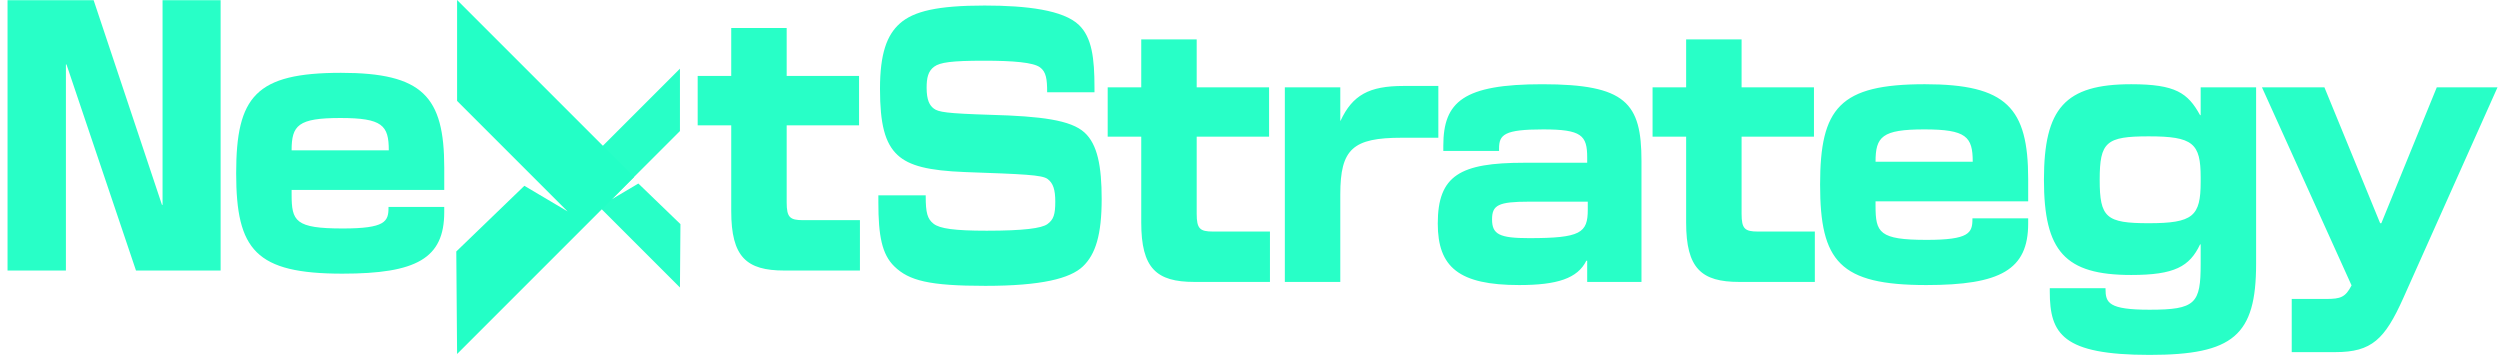 <svg width="317" height="45" viewBox="0 0 317 45" fill="none" xmlns="http://www.w3.org/2000/svg">
<path fill-rule="evenodd" clip-rule="evenodd" d="M124.939 36.246C132.029 36.246 135.691 35.322 137.309 33.783C138.927 32.245 139.692 29.736 139.692 25.249C139.692 21.07 139.162 18.299 137.515 16.803C135.779 15.22 132.029 14.736 125.616 14.56C119.967 14.384 118.997 14.208 118.408 13.768C117.879 13.372 117.496 12.712 117.496 11.128C117.496 9.897 117.673 9.017 118.467 8.445C119.203 7.917 120.615 7.697 124.763 7.697C128.528 7.697 131.013 7.917 131.866 8.533C132.661 9.105 132.778 10.073 132.778 11.656V11.7H138.78V11.085C138.78 7.39 138.456 4.75 136.809 3.167C134.838 1.275 130.205 0.703 124.851 0.703C118.909 0.703 115.849 1.407 114.084 2.991C112.466 4.442 111.583 6.774 111.583 11.261C111.583 15.704 112.201 18.167 113.819 19.663C115.29 21.026 117.732 21.642 122.38 21.818C129.793 22.082 132.131 22.17 132.838 22.698C133.545 23.226 133.809 24.061 133.809 25.558C133.809 27.186 133.603 27.845 132.809 28.418C132.073 28.946 129.824 29.254 125.117 29.254C121.028 29.254 119.174 28.99 118.38 28.374C117.586 27.759 117.38 26.966 117.38 24.899V24.767H111.377V25.692C111.377 29.87 111.819 32.246 113.407 33.785C115.261 35.587 117.82 36.246 124.939 36.246ZM151.445 35.748H161.03V29.36H153.814C152.148 29.36 151.741 29.008 151.741 27.113V17.333H160.919V11.077H151.741V4.997H144.71V11.077H140.455V17.333H144.71V28.215C144.71 34.03 146.635 35.748 151.445 35.748ZM162.918 35.748H169.949V24.646C169.949 18.875 171.54 17.465 177.757 17.465H182.382V10.9H177.942C173.612 10.9 171.503 12.046 169.986 15.306H169.949V11.077H162.917V35.749L162.918 35.748ZM192.634 36.145C197.445 36.145 200.035 35.307 201.145 33.061H201.256V35.748H208.139V20.417C208.139 13.059 206.178 10.681 195.557 10.681C185.566 10.681 183.012 12.883 183.012 18.479V19.139H190.08V18.831C190.08 17.069 190.746 16.408 195.668 16.408C200.553 16.408 201.256 17.157 201.256 19.976V20.637H193.263C185.159 20.637 182.309 22.223 182.309 28.347C182.309 33.898 185.011 36.145 192.634 36.145ZM189.192 27.818C189.192 26.012 189.969 25.571 193.892 25.571H201.33V26.584C201.33 29.536 200.442 30.196 193.892 30.196C190.117 30.197 189.192 29.713 189.192 27.818ZM220.537 35.748H230.121V29.36H222.905C221.24 29.36 220.833 29.008 220.833 27.113V17.333H230.01V11.077H220.833V4.997H213.802V11.077H209.546V17.333H213.802V28.215C213.802 34.03 215.726 35.748 220.537 35.748ZM244.258 36.145C253.658 36.145 257.172 34.206 257.172 28.347V27.686H250.105V27.773C250.105 29.535 249.698 30.416 244.295 30.416C238.263 30.416 237.819 29.491 237.819 26.098V25.526H257.173V22.706C257.173 13.675 254.435 10.679 244.073 10.679C233.268 10.679 230.788 13.675 230.788 23.411C230.788 33.147 233.267 36.145 244.258 36.145ZM237.819 20.505C237.819 17.333 238.633 16.407 243.999 16.407C249.328 16.407 250.142 17.332 250.142 20.505H237.819ZM272.568 45C283.188 45 286.074 42.533 286.074 33.457V11.077H279.045V14.601H278.97C277.416 11.782 275.862 10.68 270.237 10.68C261.837 10.68 259.172 13.72 259.172 22.796C259.172 31.872 261.836 34.867 270.237 34.867C275.714 34.867 277.638 33.81 278.97 30.99H279.045V33.458C279.045 38.48 278.416 39.273 272.568 39.273C267.35 39.273 266.98 38.392 266.98 36.63V36.541H259.912V36.982C259.912 42.357 261.541 45 272.568 45ZM266.241 22.796C266.241 17.993 267.056 17.289 272.458 17.289C278.084 17.289 279.045 18.17 279.045 22.487V23.06C279.045 27.422 278.083 28.303 272.458 28.303C267.055 28.303 266.241 27.598 266.241 22.796H266.241ZM290.591 44.648H296.144C300.732 44.648 302.396 43.017 304.727 37.819L316.682 11.077H308.983L301.954 28.303H301.803L294.737 11.077H286.818L298.178 36.189C297.4 37.687 296.808 37.907 294.959 37.907H290.591V44.648Z" fill="#28FFC7"/>
<path fill-rule="evenodd" clip-rule="evenodd" d="M0.956 34.304H8.358V8.178H8.432L17.244 34.304H27.975V0.028H20.612V25.977H20.538L11.874 0.028H0.956V34.304ZM43.415 34.7C52.815 34.7 56.329 32.762 56.329 26.902V26.241H49.263V26.328C49.263 28.09 48.856 28.971 43.453 28.971C37.422 28.971 36.977 28.047 36.977 24.654V24.081H56.331V21.262C56.331 12.23 53.593 9.234 43.231 9.234C32.426 9.234 29.946 12.23 29.946 21.966C29.946 31.703 32.426 34.7 43.416 34.7H43.415ZM36.976 19.06C36.976 15.888 37.79 14.963 43.156 14.963C48.485 14.963 49.299 15.887 49.299 19.06H36.976ZM99.455 34.304H109.039V27.916H101.824C100.158 27.916 99.751 27.563 99.751 25.669V15.888H108.928V9.632H99.751V3.552H92.72V9.632H88.466V15.888H92.721V26.77C92.72 32.585 94.644 34.304 99.455 34.304Z" fill="#28FFC7"/>
<path fill-rule="evenodd" clip-rule="evenodd" d="M86.217 8.706V16.617L77.554 25.28L80.944 23.271L86.28 28.419L86.217 36.454L72.345 22.581L86.217 8.706Z" fill="#28FFC7"/>
<path fill-rule="evenodd" clip-rule="evenodd" d="M57.959 0V12.795L71.973 26.809L66.49 23.559L57.858 31.887L57.959 44.885L80.402 22.442L57.959 0Z" fill="#23FFC6"/>
</svg>

